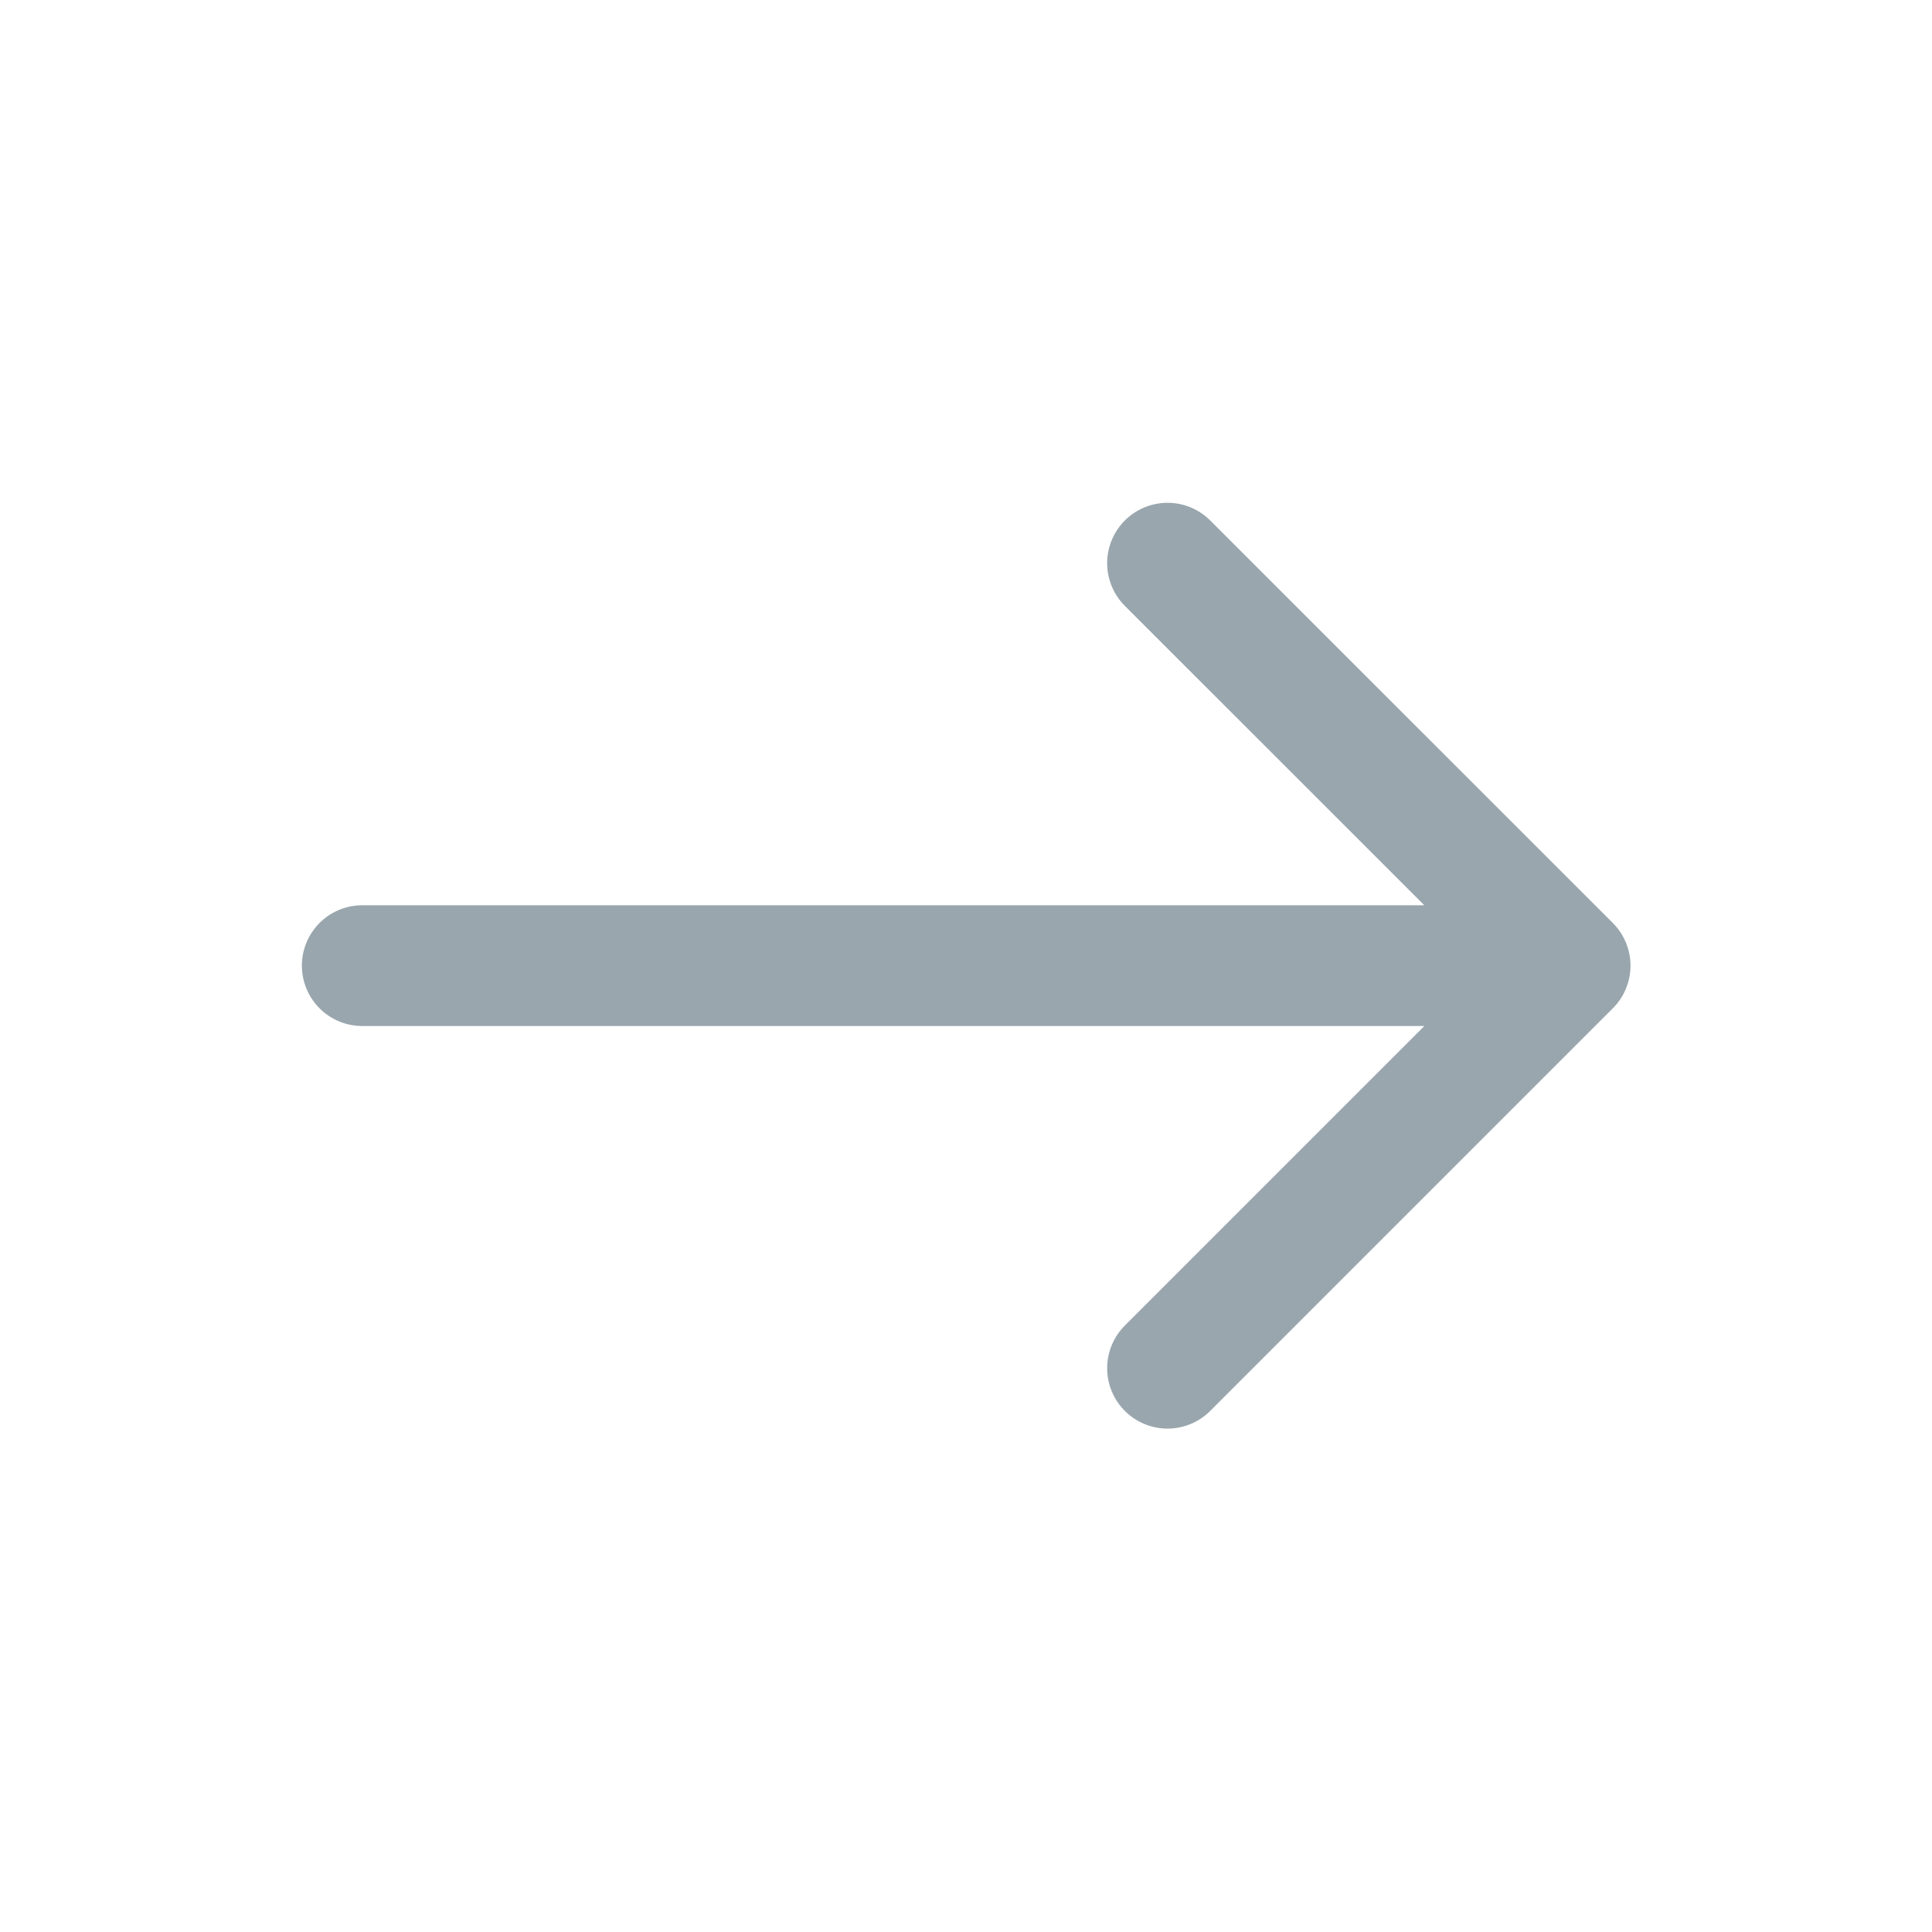 <svg width="16" height="16" viewBox="0 0 16 16" fill="none" xmlns="http://www.w3.org/2000/svg">
  <path d="M13.003 7.997L9.669 4.664M13.003 7.997L9.669 11.331M13.003 7.997H3" stroke="#99A6AD" stroke-linecap="round" stroke-linejoin="round"/>
</svg>
